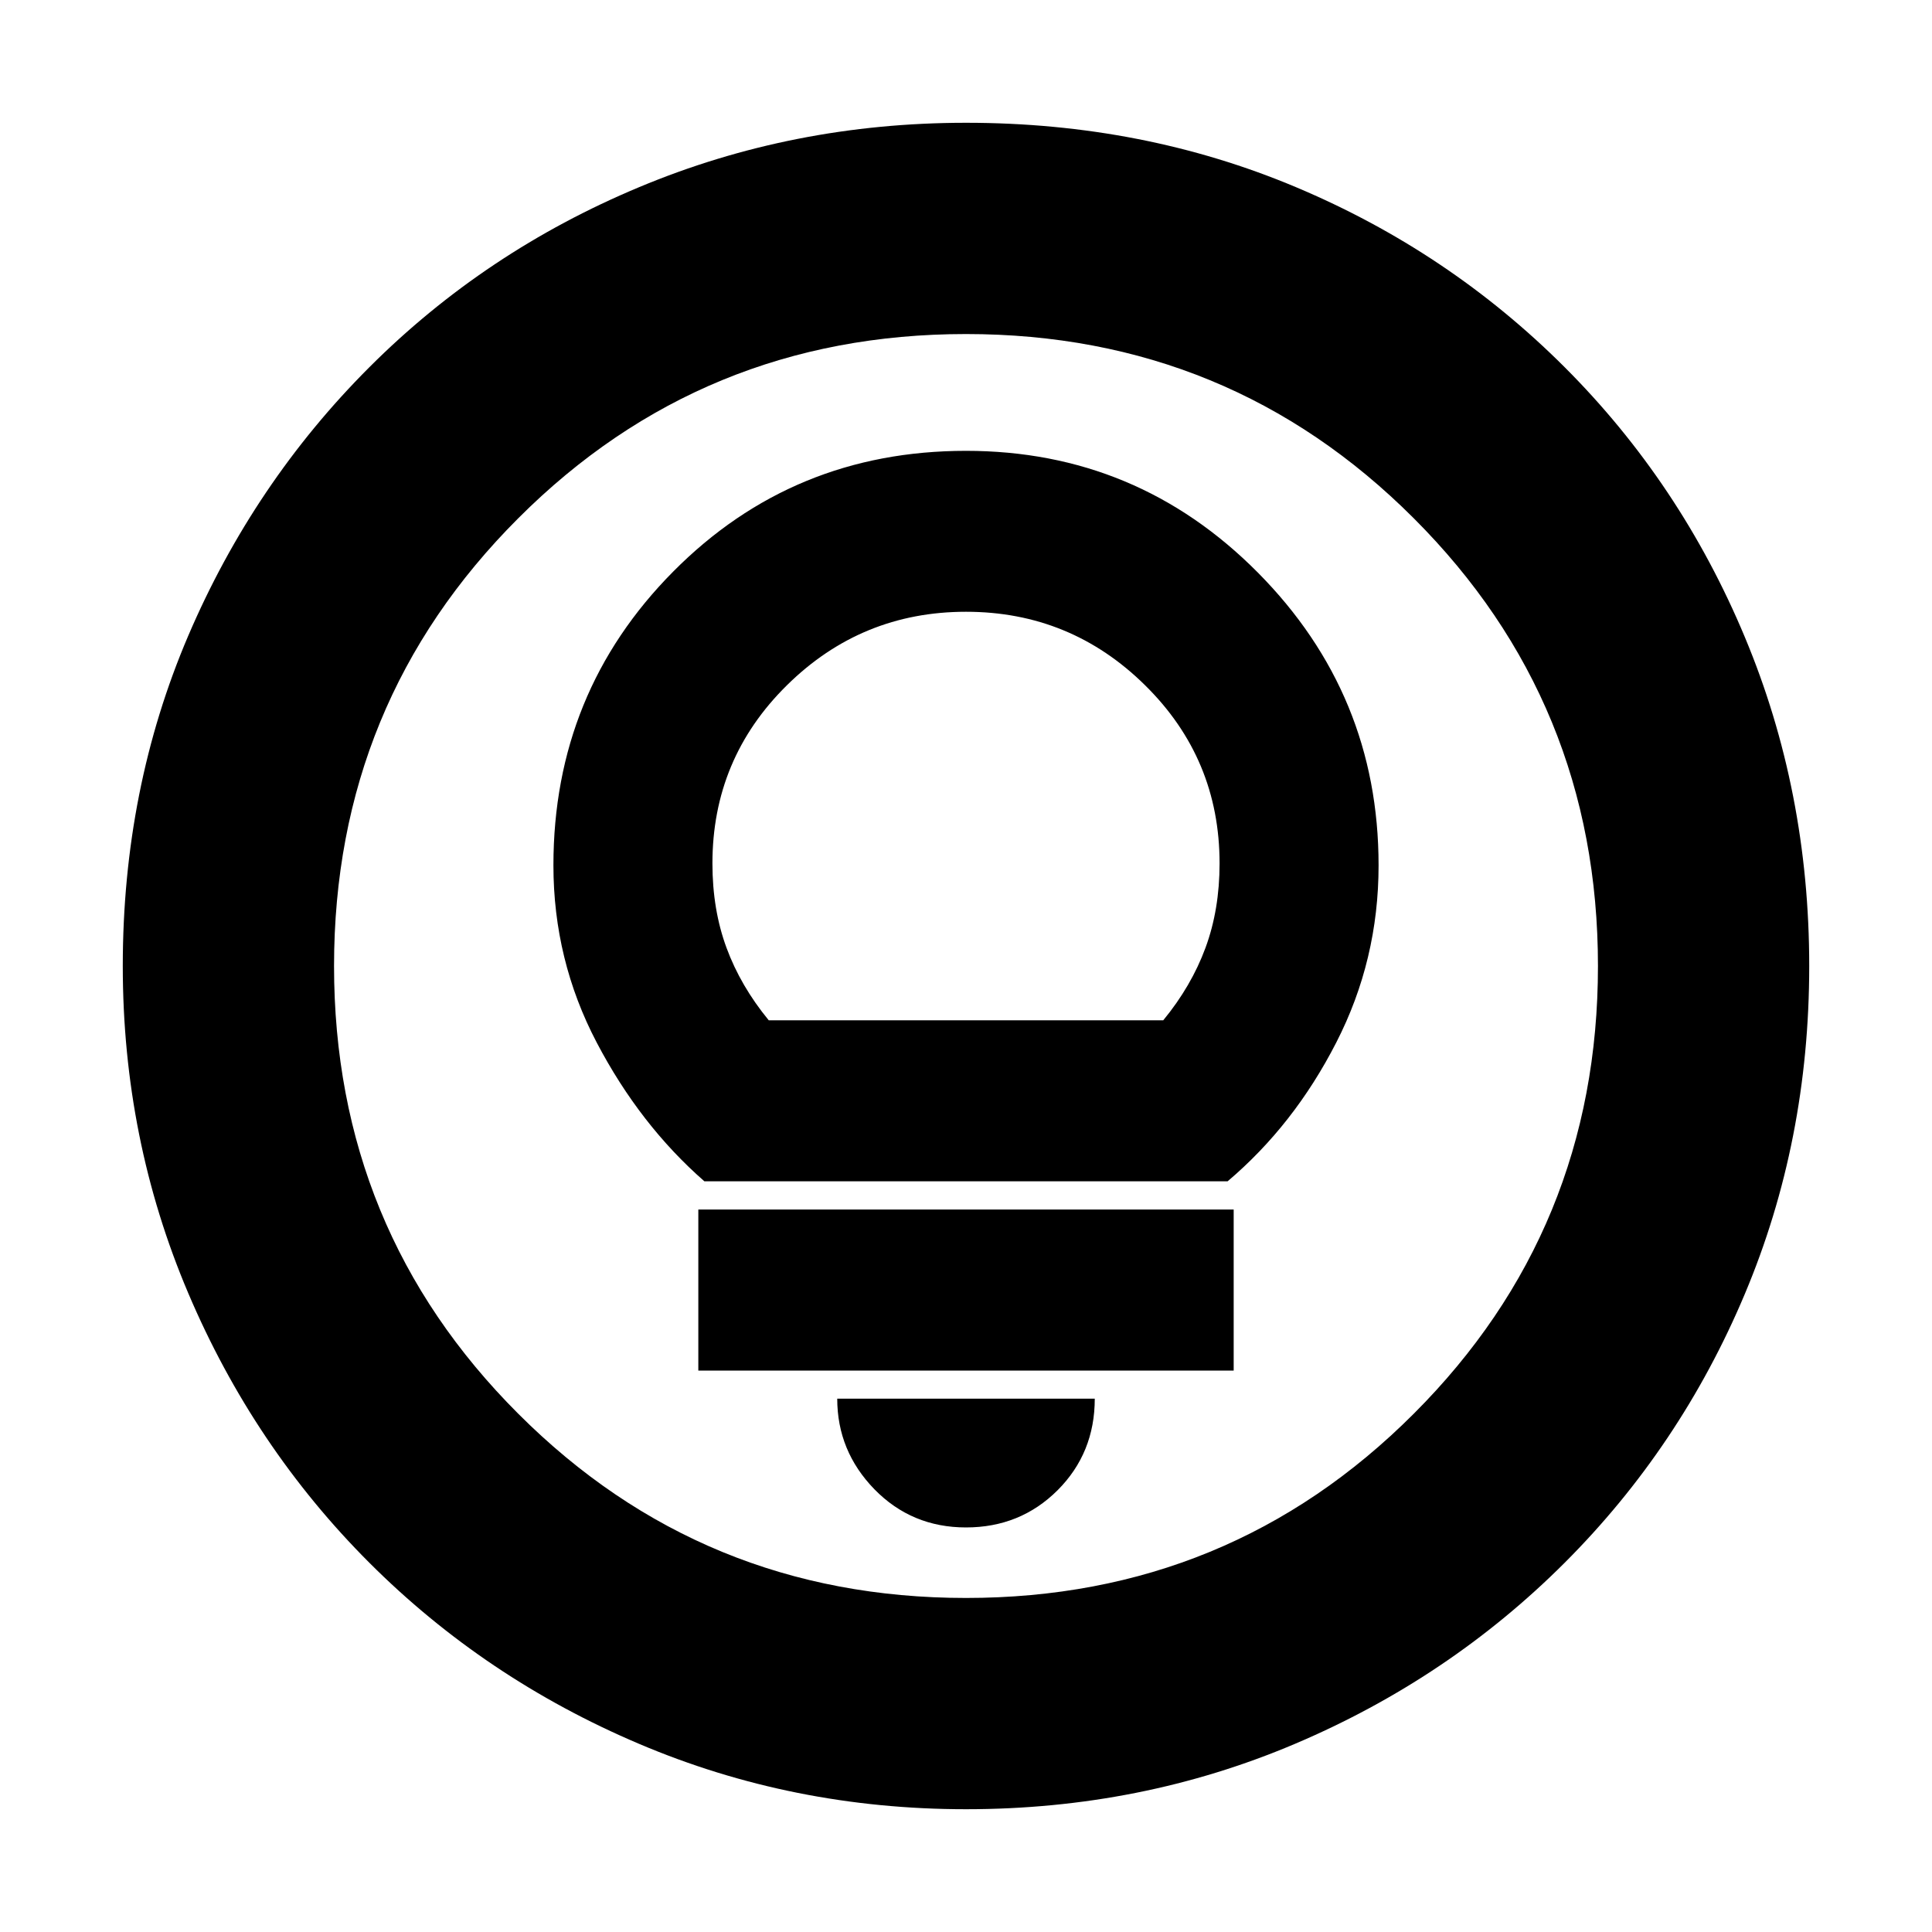 <svg xmlns="http://www.w3.org/2000/svg" height="20" width="20"><path d="M10 15.812q.562 0 .948-.385.385-.385.385-.948H8.667q0 .542.385.938.386.395.948.395Zm-2.771-1.624h5.542v-1.667H7.229Zm.063-1.959h5.416q.688-.583 1.125-1.437.438-.854.438-1.834 0-1.77-1.25-3.031-1.25-1.26-3.021-1.26-1.792 0-3.031 1.25-1.24 1.25-1.24 3.041 0 .98.448 1.834.448.854 1.115 1.437Zm.666-1.667q-.291-.354-.437-.75-.146-.395-.146-.874 0-1.084.771-1.844.771-.761 1.854-.761 1.083 0 1.854.761.771.76.771 1.844 0 .479-.146.874-.146.396-.437.75ZM10 18.729q-1.792 0-3.385-.677-1.594-.677-2.792-1.875-1.198-1.198-1.875-2.792-.677-1.593-.677-3.385 0-1.833.677-3.417Q2.625 5 3.823 3.802q1.198-1.198 2.792-1.864Q8.208 1.271 10 1.271q1.833 0 3.417.667 1.583.666 2.781 1.864Q17.396 5 18.062 6.594q.667 1.594.667 3.406t-.667 3.396q-.666 1.583-1.864 2.781-1.198 1.198-2.792 1.875-1.594.677-3.406.677Zm0-2.187q2.729 0 4.635-1.907 1.907-1.906 1.907-4.635t-1.907-4.635Q12.729 3.458 10 3.458T5.365 5.365Q3.458 7.271 3.458 10t1.907 4.635Q7.271 16.542 10 16.542ZM10 10Z"/></svg>